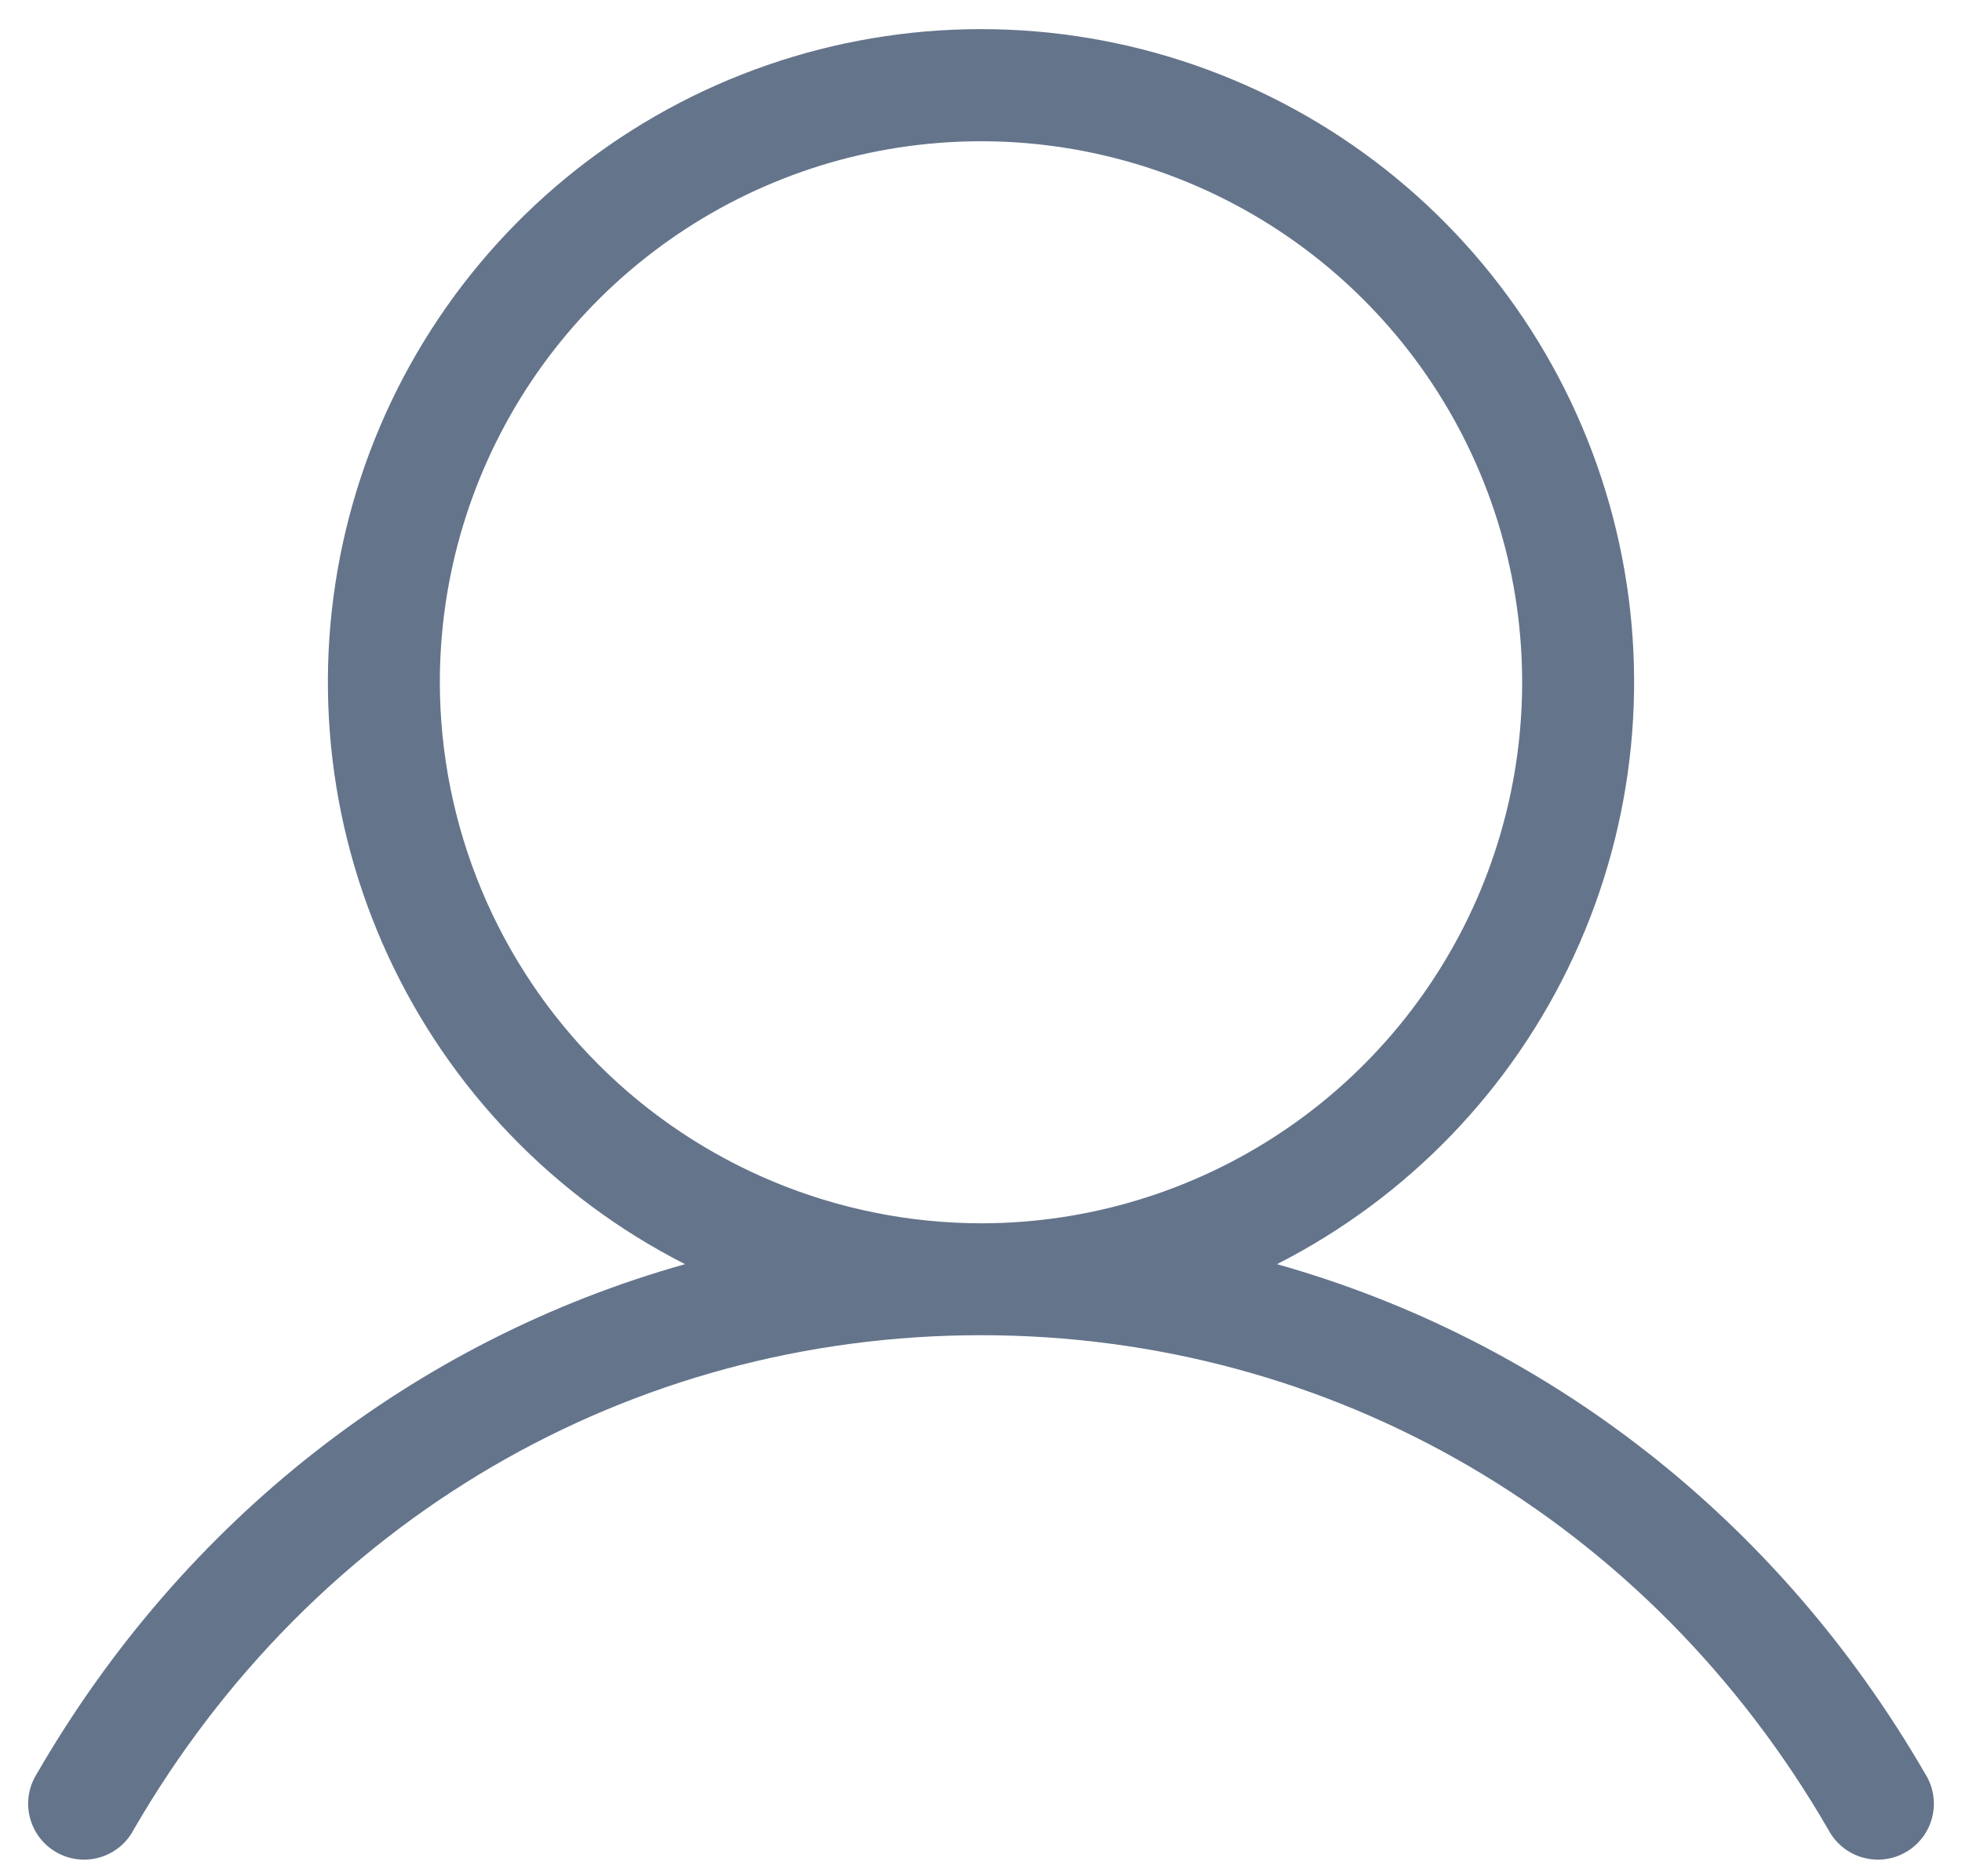 <svg width="46" height="44" viewBox="0 0 46 44" fill="none" xmlns="http://www.w3.org/2000/svg">
<path d="M45.135 41.594C41.677 35.617 36.248 31.424 29.939 29.646C33.006 28.087 35.459 25.54 36.901 22.416C38.344 19.293 38.693 15.774 37.891 12.428C37.09 9.082 35.184 6.103 32.483 3.973C29.781 1.842 26.441 0.683 23 0.683C19.559 0.683 16.219 1.842 13.517 3.973C10.816 6.103 8.911 9.082 8.109 12.428C7.307 15.774 7.656 19.293 9.099 22.416C10.541 25.54 12.994 28.087 16.061 29.646C9.752 31.422 4.323 35.615 0.865 41.594C0.77 41.743 0.706 41.91 0.677 42.085C0.648 42.26 0.655 42.438 0.698 42.61C0.74 42.782 0.816 42.944 0.922 43.085C1.028 43.227 1.162 43.346 1.315 43.434C1.469 43.523 1.638 43.58 1.814 43.601C1.99 43.622 2.168 43.608 2.338 43.558C2.508 43.509 2.666 43.426 2.803 43.314C2.94 43.202 3.053 43.063 3.135 42.906C7.337 35.646 14.762 31.312 23 31.312C31.238 31.312 38.663 35.646 42.865 42.906C42.947 43.063 43.06 43.202 43.197 43.314C43.334 43.426 43.492 43.509 43.662 43.558C43.832 43.608 44.01 43.622 44.186 43.601C44.362 43.58 44.531 43.523 44.684 43.434C44.838 43.346 44.971 43.227 45.078 43.085C45.184 42.944 45.26 42.782 45.303 42.61C45.345 42.438 45.352 42.26 45.323 42.085C45.294 41.91 45.23 41.743 45.135 41.594ZM10.312 16C10.312 13.491 11.057 11.038 12.451 8.951C13.845 6.865 15.826 5.239 18.145 4.278C20.463 3.318 23.014 3.067 25.475 3.556C27.936 4.046 30.197 5.254 31.971 7.029C33.746 8.803 34.954 11.064 35.444 13.525C35.933 15.986 35.682 18.537 34.722 20.855C33.761 23.174 32.135 25.155 30.049 26.549C27.962 27.943 25.509 28.688 23 28.688C19.636 28.683 16.412 27.345 14.033 24.967C11.655 22.588 10.316 19.364 10.312 16Z" fill="#64748B"/>
</svg>
